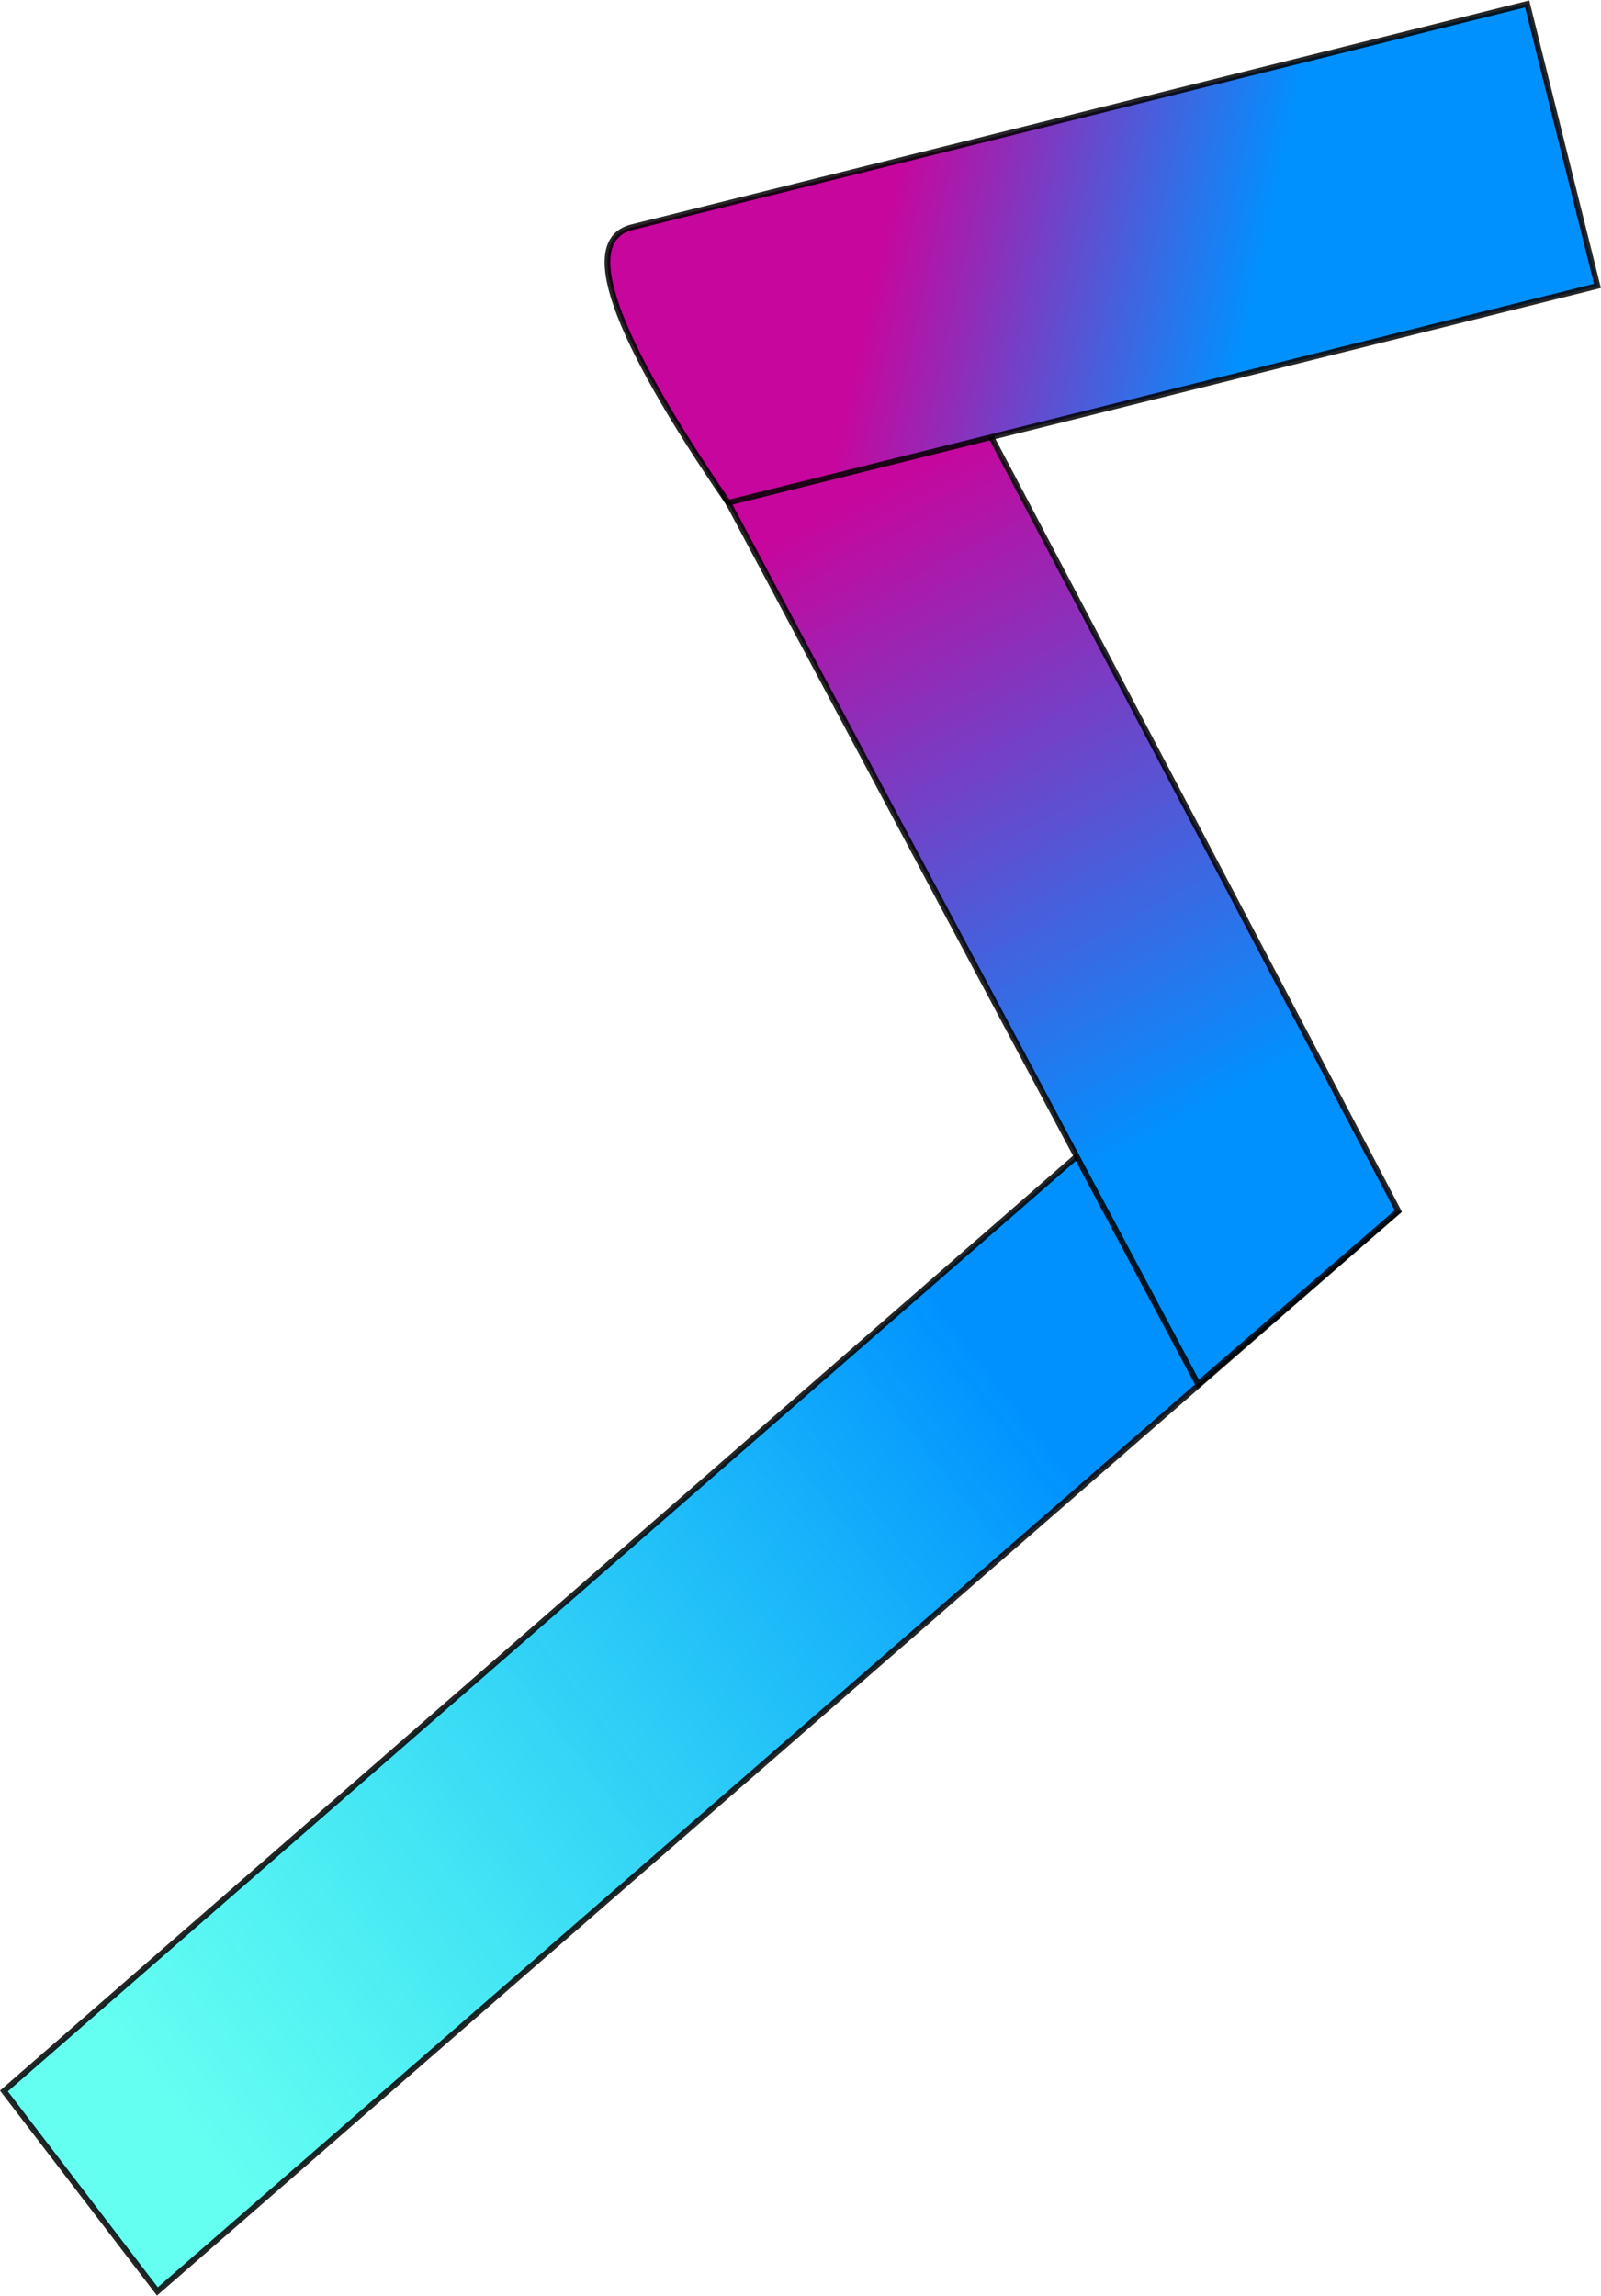 <?xml version="1.0" encoding="UTF-8"?>
<svg width="2794px" height="4005px" viewBox="0 0 2794 4005" version="1.1" xmlns="http://www.w3.org/2000/svg" xmlns:xlink="http://www.w3.org/1999/xlink">
    <!-- Generator: Sketch 63.1 (92452) - https://sketch.com -->
    <title>Group 2</title>
    <desc>Created with Sketch.</desc>
    <defs>
        <linearGradient x1="24.61%" y1="50.745%" x2="92.07%" y2="49.855%" id="linearGradient-1">
            <stop stop-color="#0091FF" offset="0%"></stop>
            <stop stop-color="#00FFE9" stop-opacity="0.604" offset="100%"></stop>
        </linearGradient>
        <linearGradient x1="56.216%" y1="11.778%" x2="44.862%" y2="78.451%" id="linearGradient-2">
            <stop stop-color="#C7069D" offset="0%"></stop>
            <stop stop-color="#0091FF" offset="100%"></stop>
        </linearGradient>
        <linearGradient x1="73.278%" y1="46.481%" x2="30.759%" y2="52.619%" id="linearGradient-3">
            <stop stop-color="#C7069D" offset="0%"></stop>
            <stop stop-color="#0091FF" offset="100%"></stop>
        </linearGradient>
    </defs>
    <g id="Page-1" stroke="none" stroke-width="1" fill="none" fill-rule="evenodd" stroke-opacity="0.85">
        <g id="Group" transform="translate(-25.097, 6.461)" stroke="#000000" stroke-width="10">
            <g id="Group-2">
                <polygon id="Path-2" fill="url(#linearGradient-1)" transform="translate(1231.5, 2889.834) scale(1, -1) rotate(-137) translate(-1231.5, -2889.834) " points="-48.957 2712.167 2621.341 2621.334 2664 3059.778 -201 3158.334"></polygon>
                <path d="M1855.451,533.539 C1811.104,679.238 1778.606,786.347 1757.957,854.865 C1485.862,1757.709 1349.097,2213.684 1349.097,2213.684 C1349.097,2213.684 1482.667,2290.302 1749.808,2443.539 L2336.097,533.539 L1855.451,533.539 Z" id="Path" fill="url(#linearGradient-2)" transform="translate(1842.597, 1488.539) scale(1, -1) rotate(-169) translate(-1842.597, -1488.539) "></path>
                <path d="M1105.376,195 C2083.914,195 2620.557,195 2715.305,195 C2810.053,195 2794.554,364 2668.81,702 L1105.376,702 L1105.376,195 Z" id="Rectangle" fill="url(#linearGradient-3)" transform="translate(1940.876, 448.5) scale(1, -1) rotate(-166) translate(-1940.876, -448.5) "></path>
            </g>
        </g>
    </g>
</svg>
